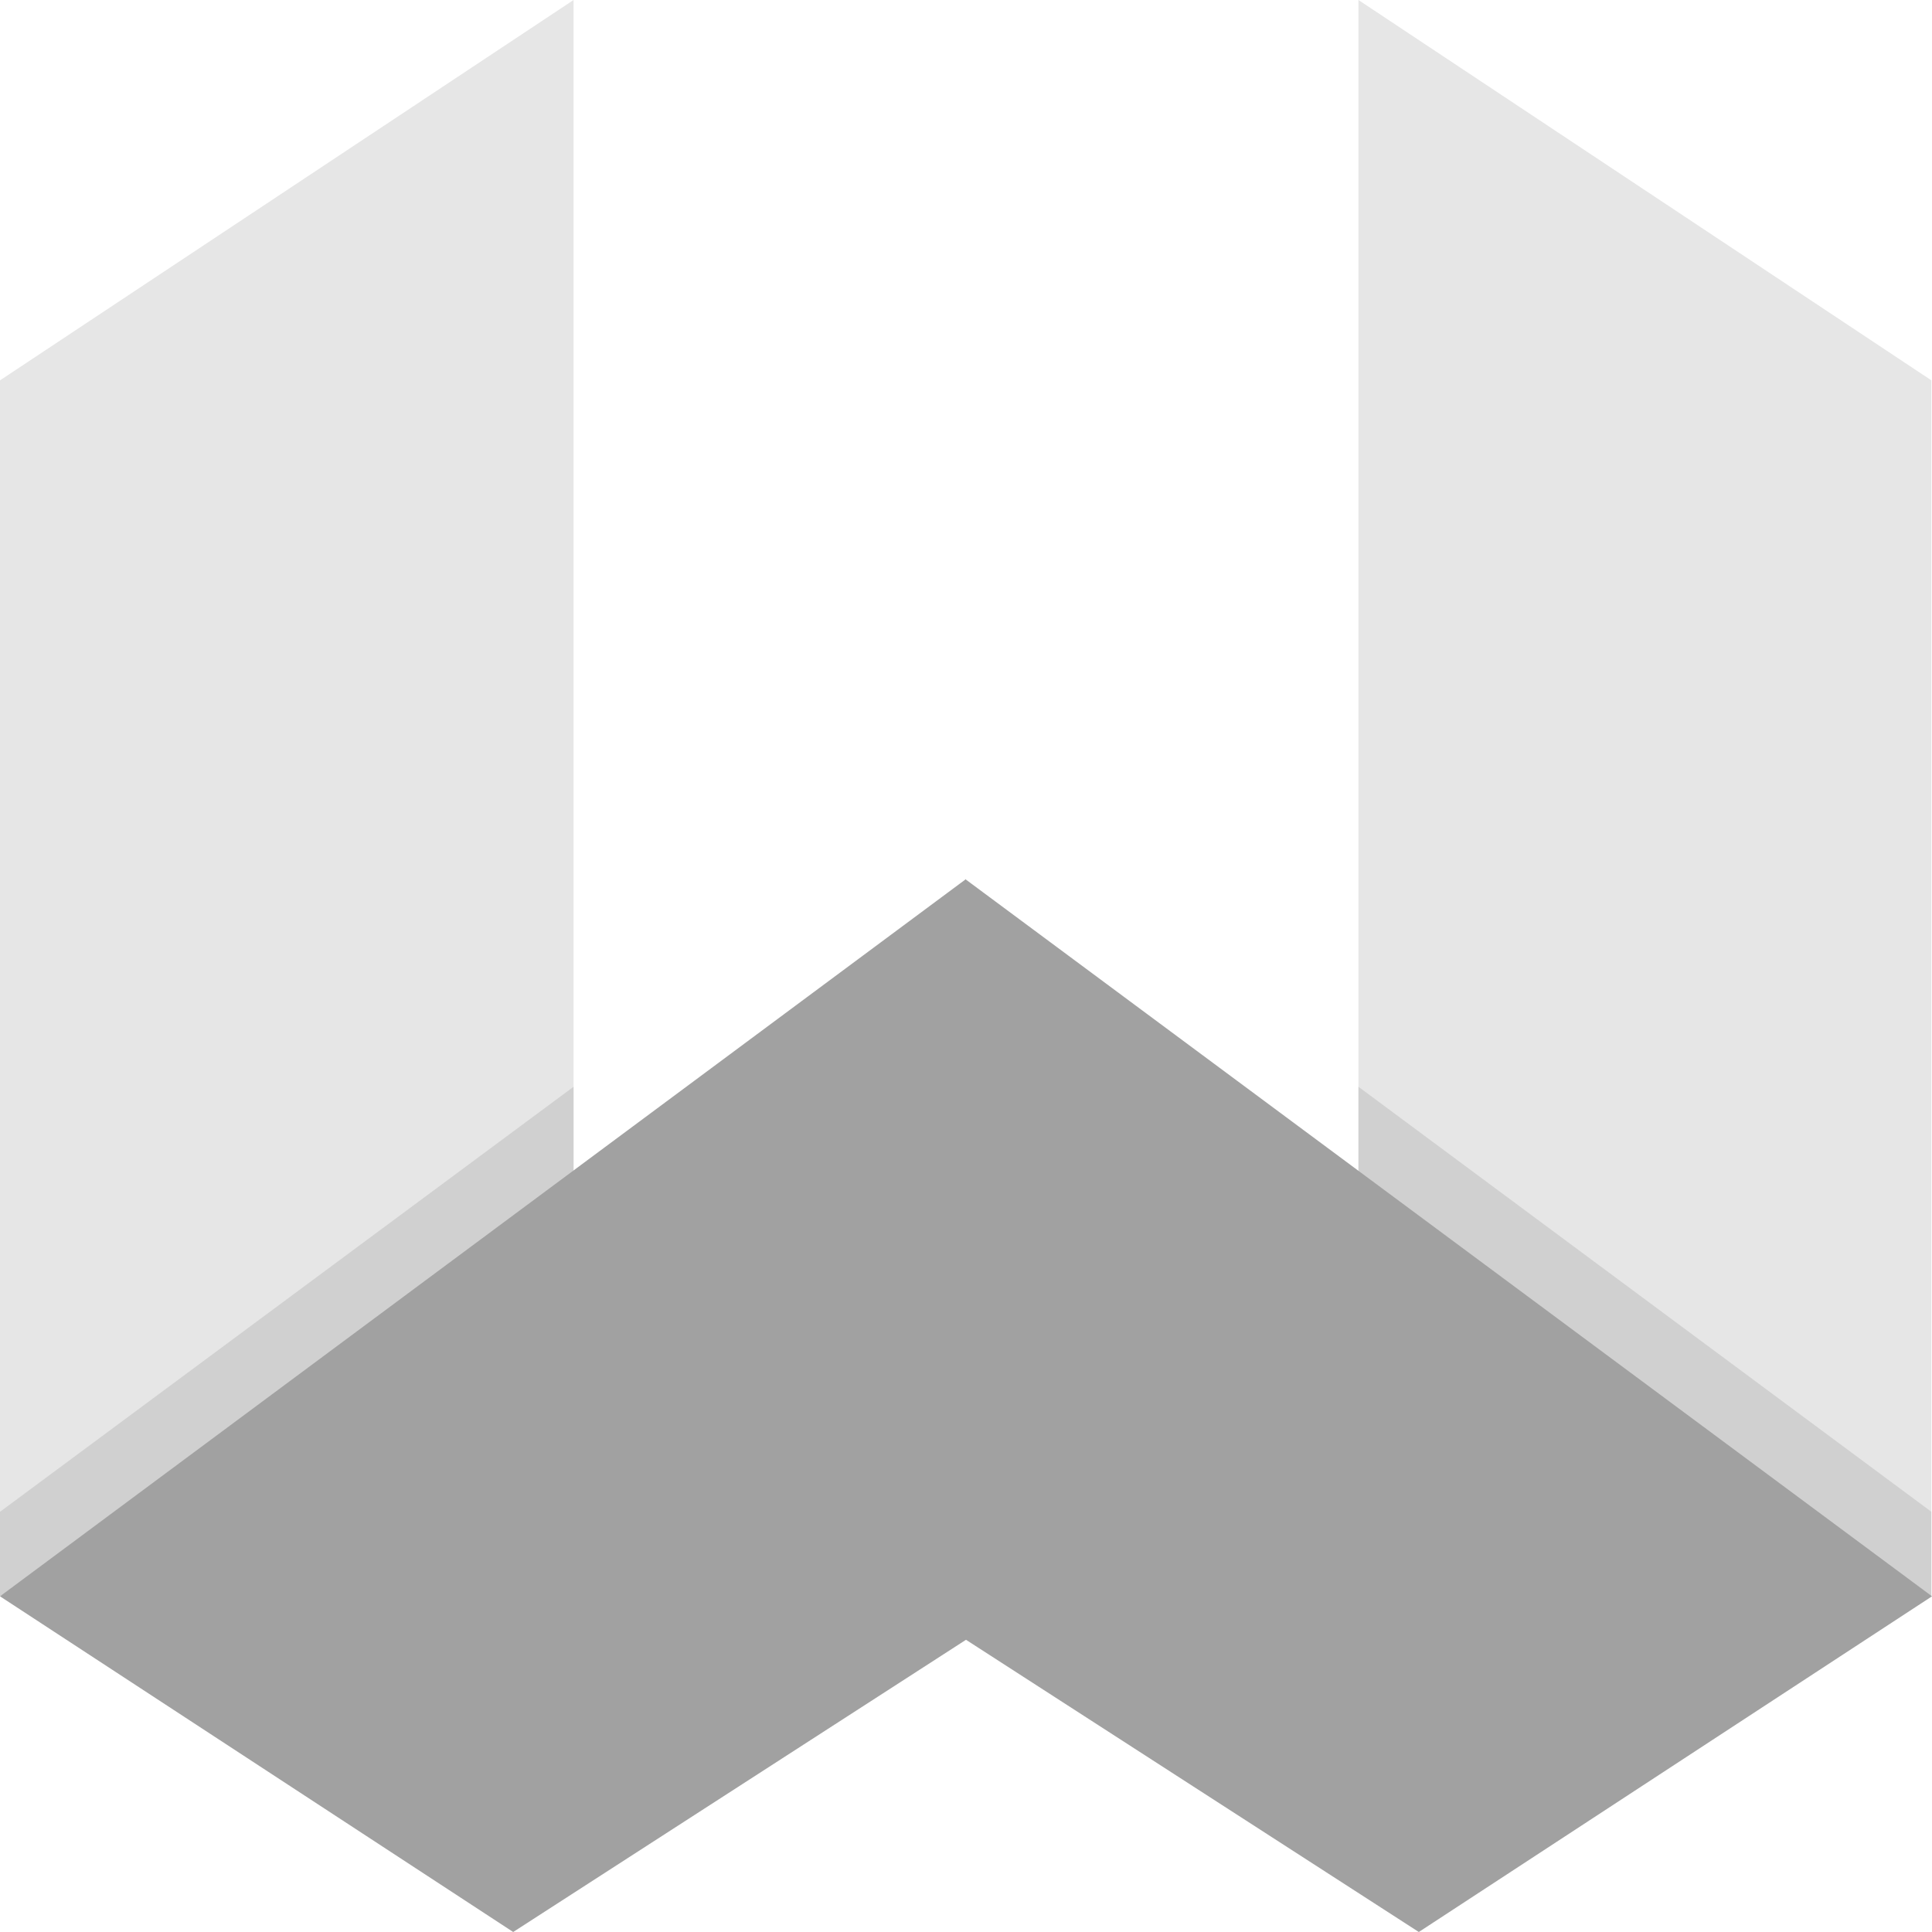 <svg xmlns="http://www.w3.org/2000/svg" viewBox="0 0 32 32"><path fill="#e6e6e6" d="M26.55 23.44l5.44 3V6.3L22.5 0v19.4zM9.5 0L0 6.3v20.14l6.12-3L9.5 19.4z"/><path fill="#111" opacity=".1" d="M26.55 23.44l5.44 3v-1.4L22.5 18v1.4zM5.44 23.44l-5.44 3v-1.4L9.5 18v1.4z"/><path fill="#a1a1a1" d="M32 26.44L23.5 32 16 27.16l-.94-7.13.94-5.46z"/><path fill="#a1a1a1" d="M0 26.44L8.5 32l7.5-4.84v-12.6z"/></svg>